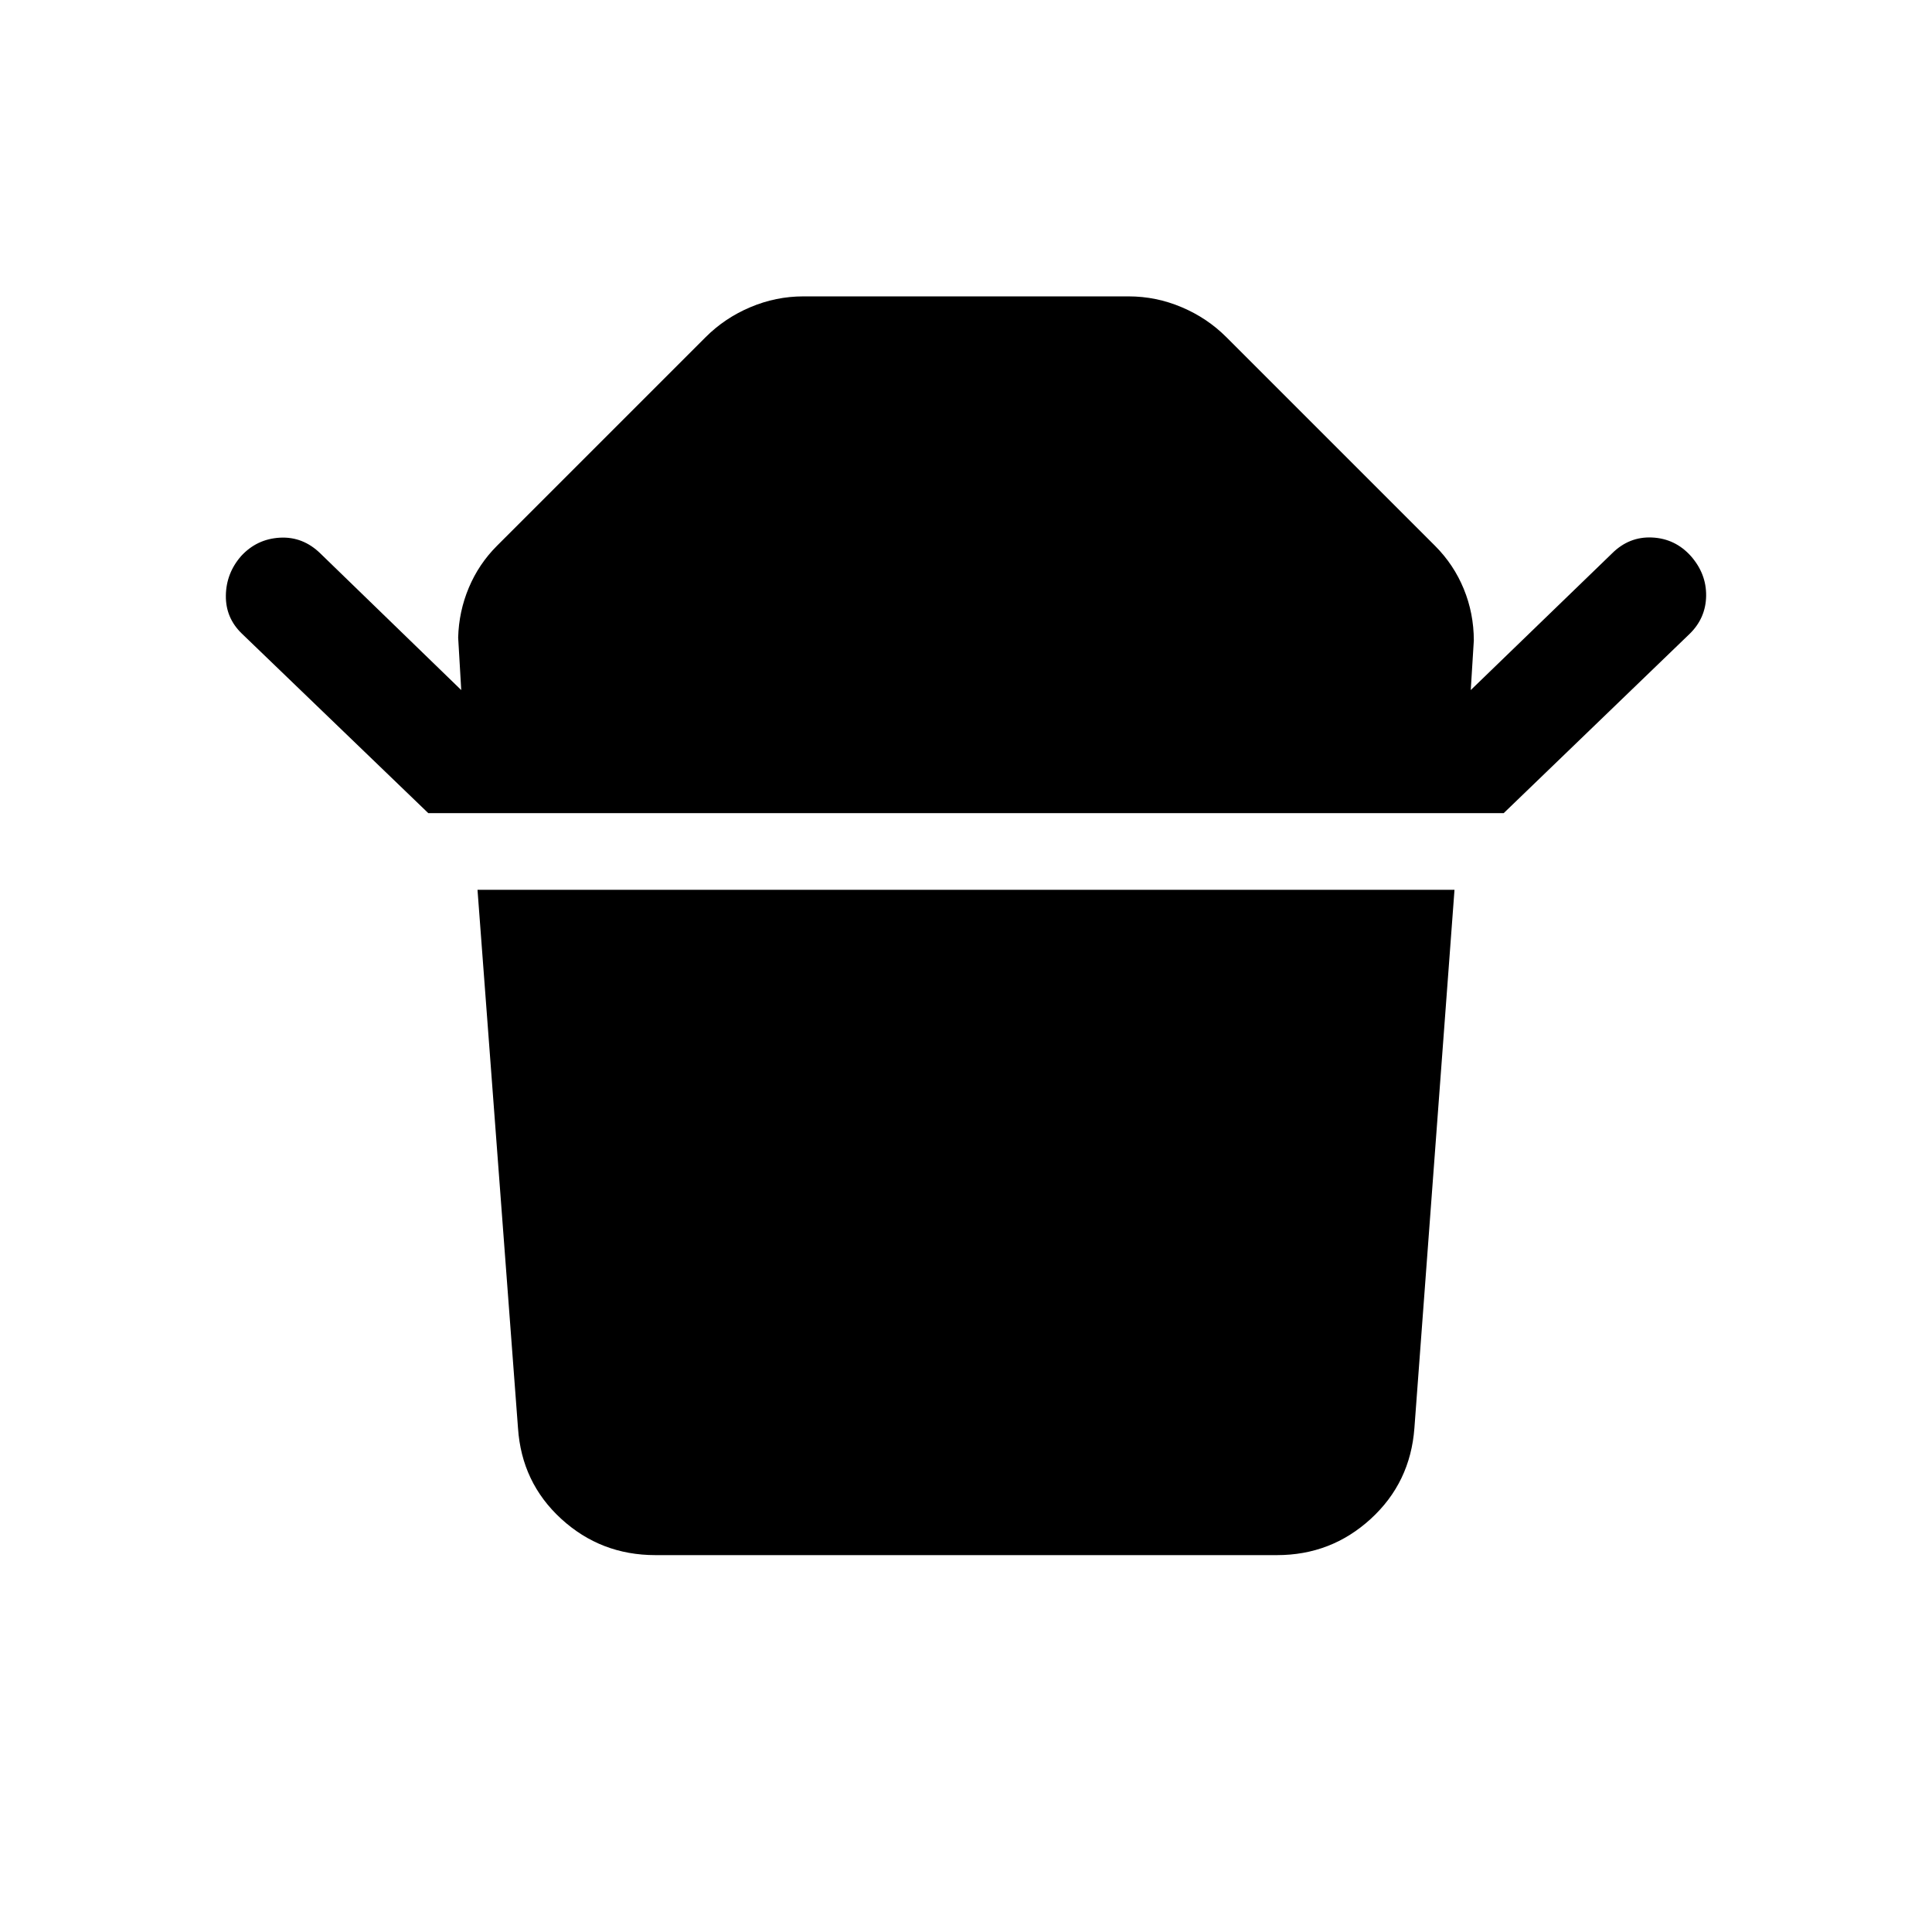 <svg xmlns="http://www.w3.org/2000/svg" height="24" viewBox="0 -960 960 960" width="24"><path d="m212.81-555.96-92.62-89.19q-8.11-7.81-7.96-18.93.16-11.11 7.58-19.61 7.81-8.5 19.27-9.14 11.46-.63 20.15 7.87l69.96 67.85-1.53-26.08q.34-13 5.3-24.79t13.96-20.79l103.7-103.69q9.53-9.54 22.23-14.9 12.69-5.37 26.34-5.37h161.62q13.65 0 26.34 5.37 12.7 5.36 22.23 14.9l103.7 103.69q9.3 9.31 14.26 21.41 4.97 12.09 5 25.59l-1.53 24.66 70.15-67.85q8.5-8.5 19.96-7.96t19.27 9.23q7.73 8.81 7.58 19.77-.16 10.96-8.08 18.77l-92.5 89.19H212.81Zm421.73 368.69H325.65q-27.11 0-46.78-18.02-19.68-18.02-21.48-45.13l-20.12-267.43h485.46l-19.92 267.43q-2 27.11-21.68 45.13-19.67 18.02-46.59 18.02Z"/></svg>